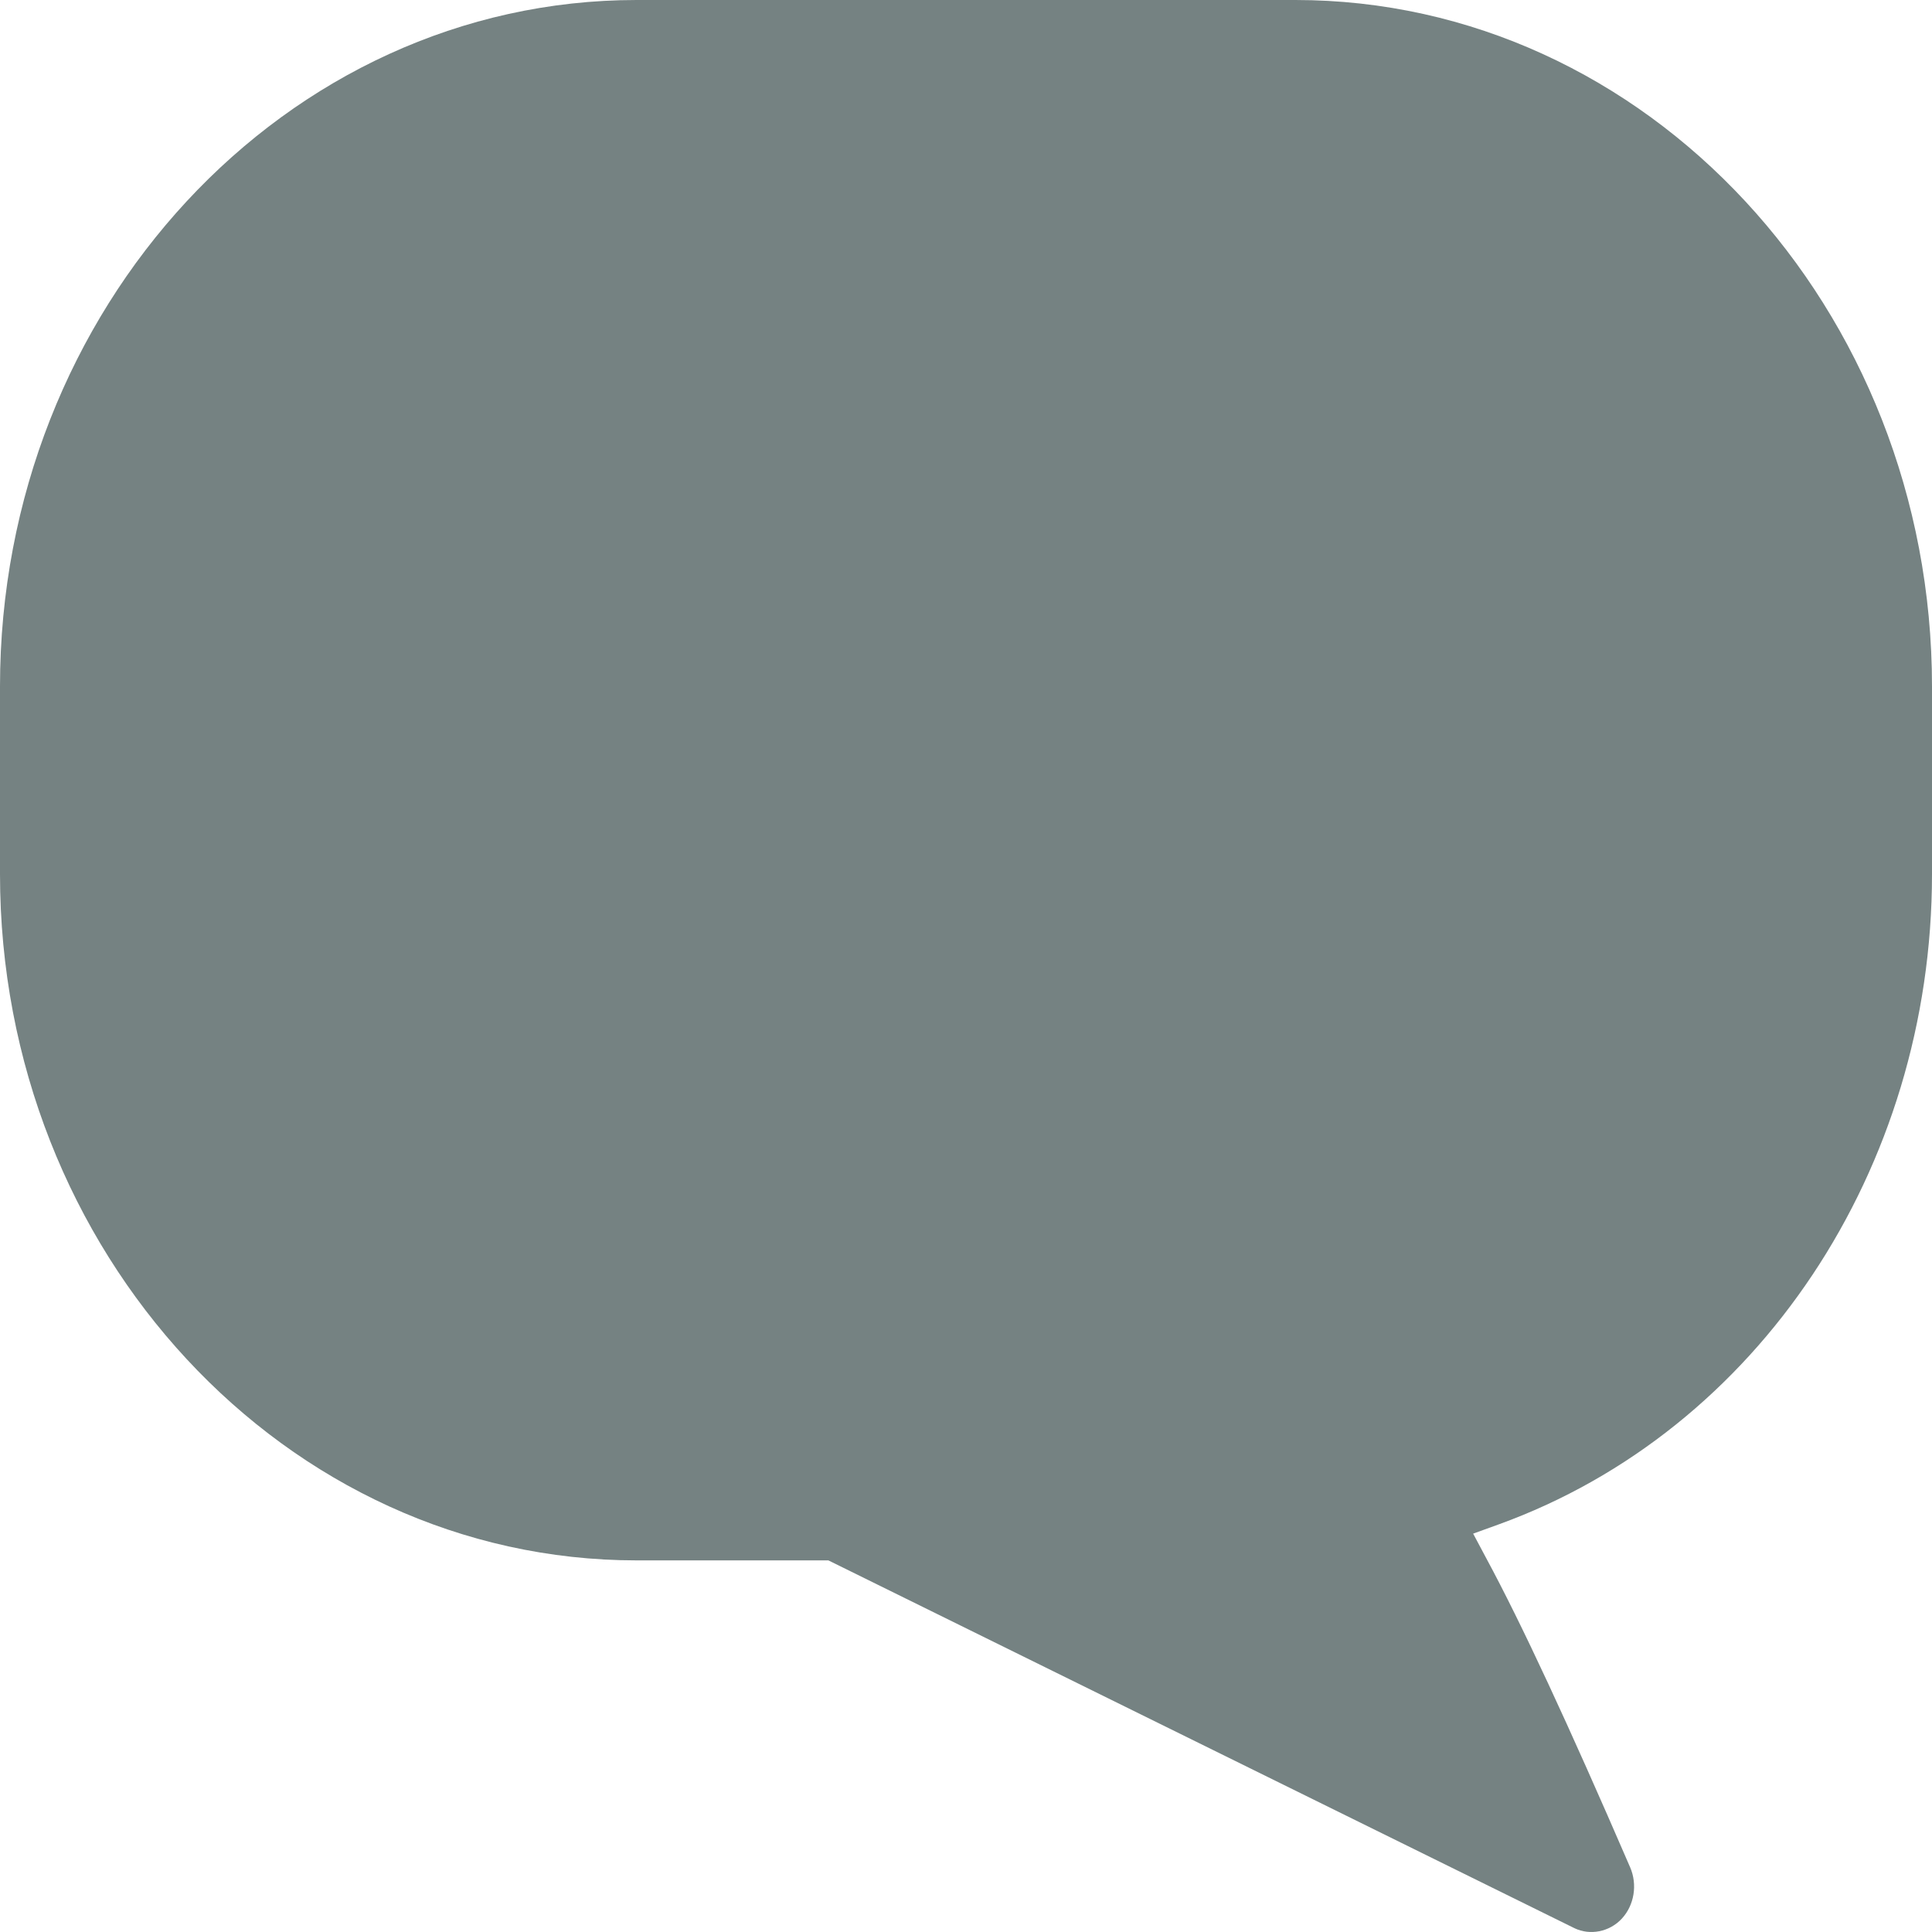 <?xml version="1.0" encoding="UTF-8"?>
<svg width="26px" height="26px" viewBox="0 0 26 26" version="1.1" xmlns="http://www.w3.org/2000/svg" xmlns:xlink="http://www.w3.org/1999/xlink">
    <!-- Generator: Sketch 50.2 (55047) - http://www.bohemiancoding.com/sketch -->
    <title>Shape</title>
    <desc>Created with Sketch.</desc>
    <defs></defs>
    <g id="Page-1" stroke="none" stroke-width="1" fill="none" fill-rule="evenodd">
        <path d="M17.432,0 L8.568,0 C3.844,0 0,4.144 0,9.239 L0,11.763 C0,15.735 2.343,19.252 5.832,20.515 L6.175,20.639 L5.995,20.977 C5.528,21.842 4.896,23.201 4.062,25.13 C3.962,25.362 4.006,25.639 4.175,25.821 C4.34,25.999 4.603,26.05 4.813,25.948 L14.852,20.999 L17.432,20.999 C22.156,20.999 26,16.855 26,11.763 L26,9.239 C26,4.144 22.156,0 17.432,0 Z" id="Shape" fill="#758282" fill-rule="nonzero" transform="translate(13, 13) scale(-1, 1) translate(-13, -13) "></path>
    </g>
</svg>